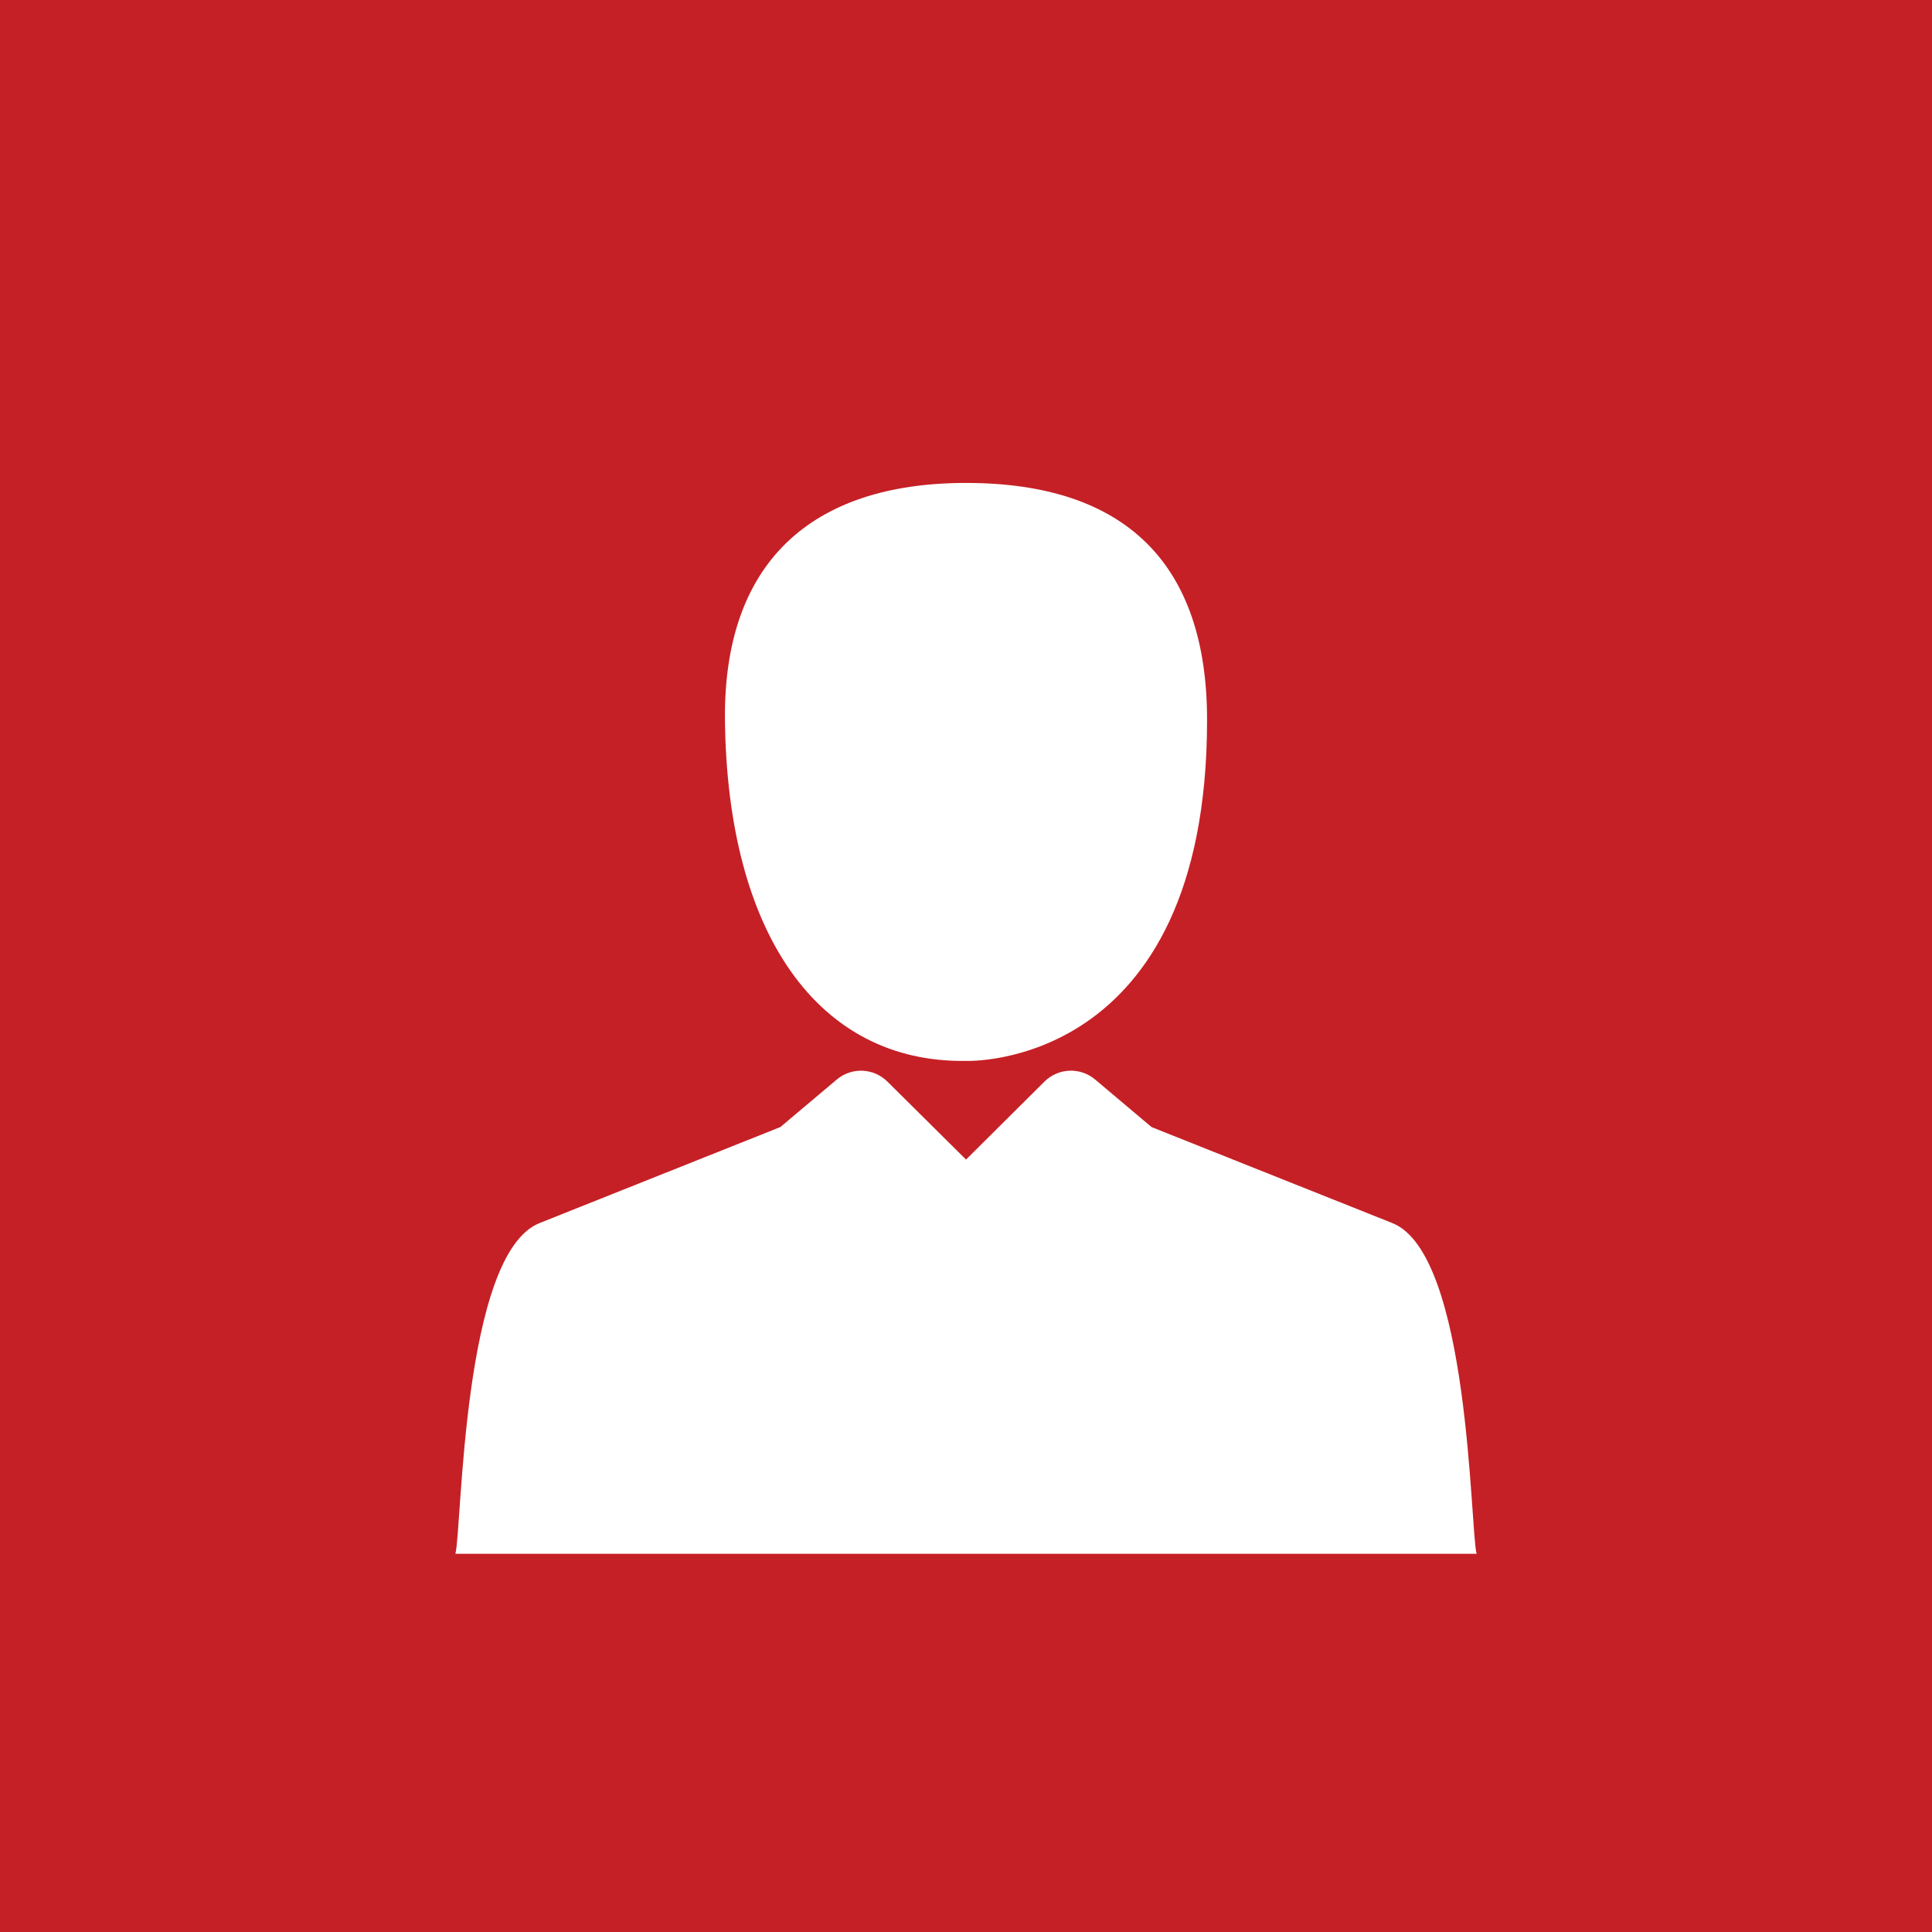<svg xmlns="http://www.w3.org/2000/svg" width="478.248" height="478.249" viewBox="-146.227 -182.981 478.248 478.249"><rect x="-146.227" y="-182.981" width="478.248" height="478.249" fill="#333333" stroke="none"/><path fill="#C52026" d="M-146.227-182.98H332.02v478.248h-478.247z"/><g fill="#FFF"><path d="M92.914 79.635s59.657 2.418 59.657-84.413c0-38.615-20.155-58.656-59.656-58.656-38.674 0-60.078 20.04-59.686 58.656.567 52.89 23.04 84.974 59.686 84.413zM198.435 119.78l-59.61-23.768-13.958-11.764c-3.686-3.115-9.13-2.885-12.555.514l-19.405 19.3L73.444 84.76c-3.42-3.395-8.86-3.613-12.54-.51L46.94 96.012l-59.61 23.77c-19.194 7.645-19.178 75.623-20.828 81.86h252.79c-1.646-6.224-1.654-74.226-20.857-81.862z"/></g></svg>